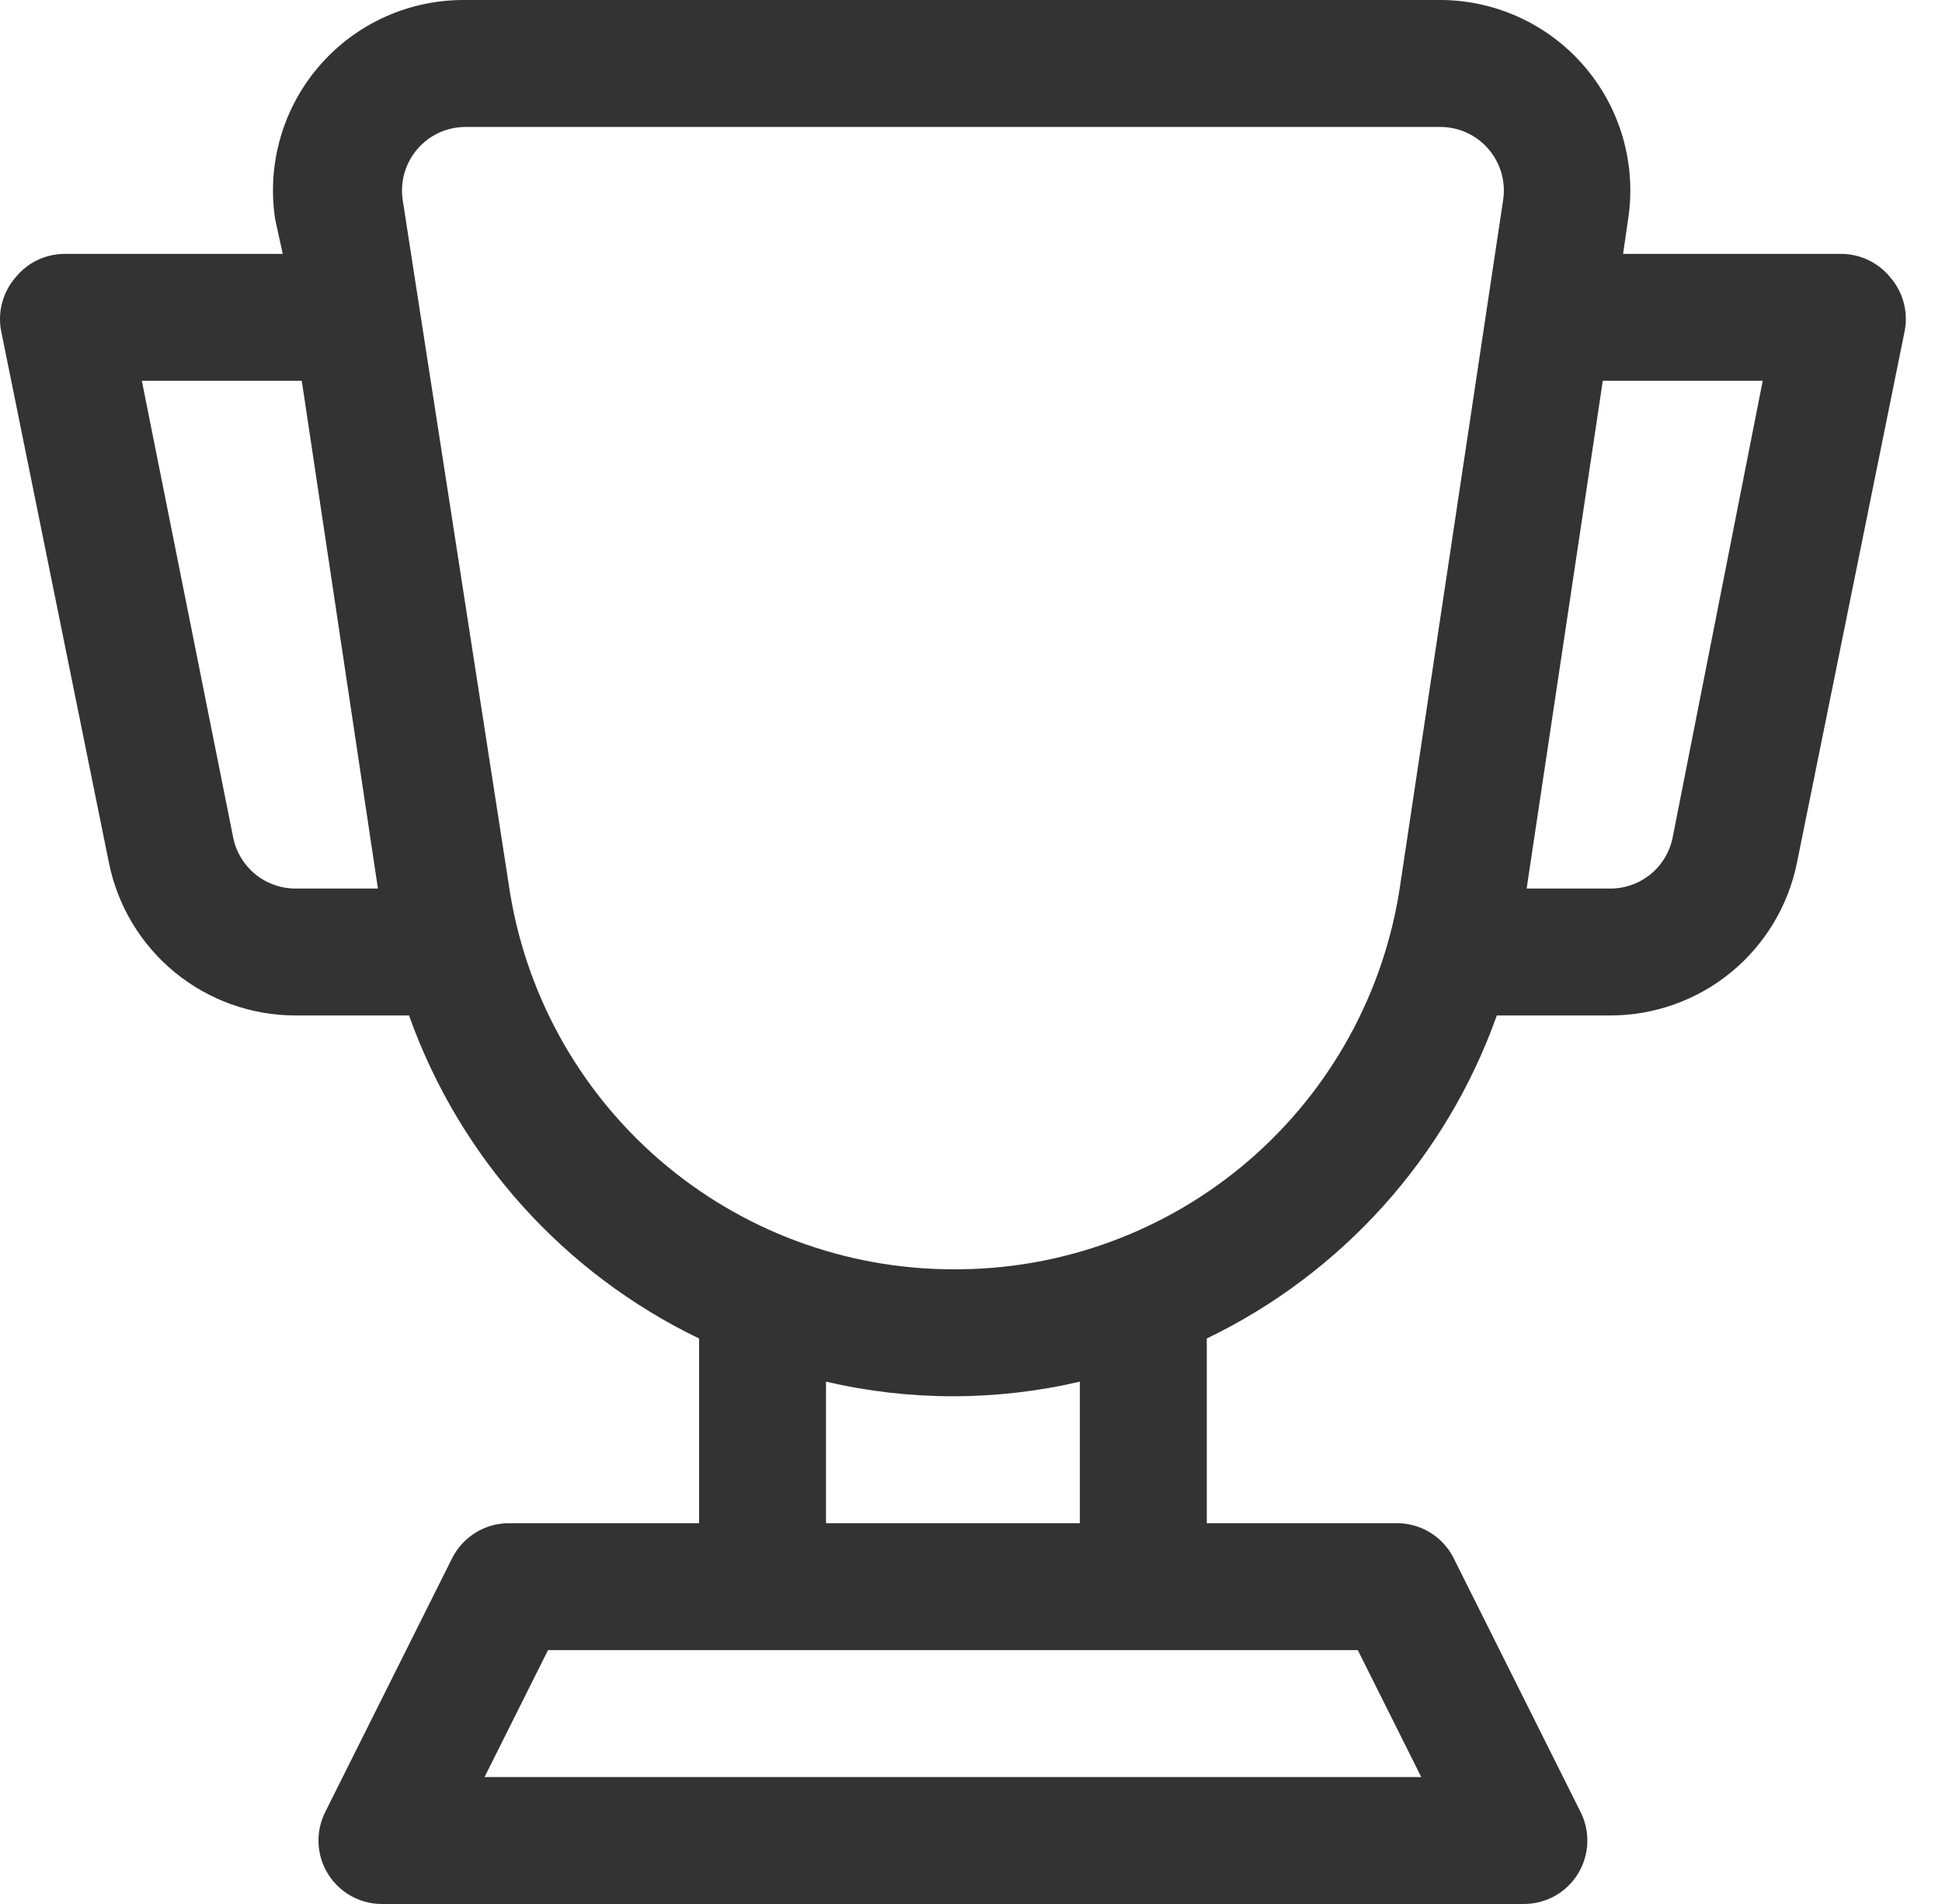 <svg xmlns="http://www.w3.org/2000/svg" width="51" height="50" viewBox="0 0 51 50" fill="none"><path d="M49.642 7.284C49.487 7.092 49.291 6.938 49.069 6.831C48.847 6.725 48.605 6.669 48.358 6.667H42.625L42.758 5.75C42.867 5.034 42.819 4.302 42.617 3.606C42.415 2.91 42.064 2.266 41.588 1.719C41.112 1.172 40.524 0.735 39.862 0.438C39.201 0.142 38.483 -0.008 37.758 0H12.225C11.501 -0.008 10.783 0.142 10.121 0.438C9.46 0.735 8.871 1.172 8.396 1.719C7.92 2.266 7.569 2.91 7.367 3.606C7.165 4.302 7.117 5.034 7.225 5.75L7.425 6.667H1.692C1.446 6.669 1.203 6.725 0.981 6.831C0.759 6.938 0.564 7.092 0.409 7.284C0.246 7.471 0.127 7.693 0.061 7.932C-0.006 8.171 -0.018 8.422 0.025 8.667L2.859 22.65C3.086 23.783 3.698 24.802 4.591 25.534C5.485 26.266 6.604 26.666 7.759 26.667H10.742C12.065 30.387 14.802 33.435 18.359 35.15V40H13.359C13.051 40.001 12.749 40.087 12.488 40.249C12.226 40.411 12.014 40.642 11.875 40.917L8.542 47.583C8.414 47.837 8.353 48.119 8.365 48.403C8.377 48.687 8.461 48.963 8.61 49.205C8.759 49.447 8.967 49.648 9.214 49.787C9.462 49.926 9.741 49.999 10.025 50H40.025C40.309 49.999 40.588 49.926 40.836 49.787C41.084 49.648 41.292 49.447 41.441 49.205C41.589 48.963 41.673 48.687 41.685 48.403C41.697 48.119 41.636 47.837 41.508 47.583L38.175 40.917C38.037 40.642 37.825 40.411 37.563 40.249C37.301 40.087 37 40.001 36.692 40H31.692V35.15C35.248 33.435 37.985 30.387 39.309 26.667H42.292C43.447 26.666 44.566 26.266 45.459 25.534C46.352 24.802 46.965 23.783 47.192 22.65L50.025 8.667C50.068 8.422 50.056 8.171 49.99 7.932C49.924 7.693 49.805 7.471 49.642 7.284ZM6.125 22L3.725 10H7.925L9.925 23.334H7.759C7.374 23.334 7.002 23.201 6.704 22.958C6.407 22.715 6.202 22.377 6.125 22ZM37.325 46.667H12.725L14.392 43.333H35.658L37.325 46.667ZM28.359 40H21.692V36.283C23.885 36.795 26.166 36.795 28.359 36.283V40ZM25.025 33.333C22.189 33.33 19.45 32.306 17.307 30.448C15.165 28.591 13.763 26.024 13.359 23.217L10.575 5.25C10.54 5.014 10.556 4.772 10.622 4.542C10.688 4.312 10.803 4.099 10.959 3.917C11.115 3.734 11.309 3.587 11.528 3.486C11.747 3.386 11.985 3.334 12.225 3.334H37.825C38.066 3.334 38.304 3.386 38.522 3.486C38.741 3.587 38.935 3.734 39.092 3.917C39.248 4.099 39.363 4.312 39.429 4.542C39.495 4.772 39.511 5.014 39.475 5.25L36.775 23.217C36.369 26.038 34.955 28.616 32.795 30.476C30.635 32.336 27.875 33.35 25.025 33.333ZM43.925 22C43.847 22.382 43.638 22.725 43.333 22.969C43.029 23.212 42.648 23.341 42.258 23.334H40.092L42.092 10H46.292L43.925 22Z" fill="#333333"></path></svg>